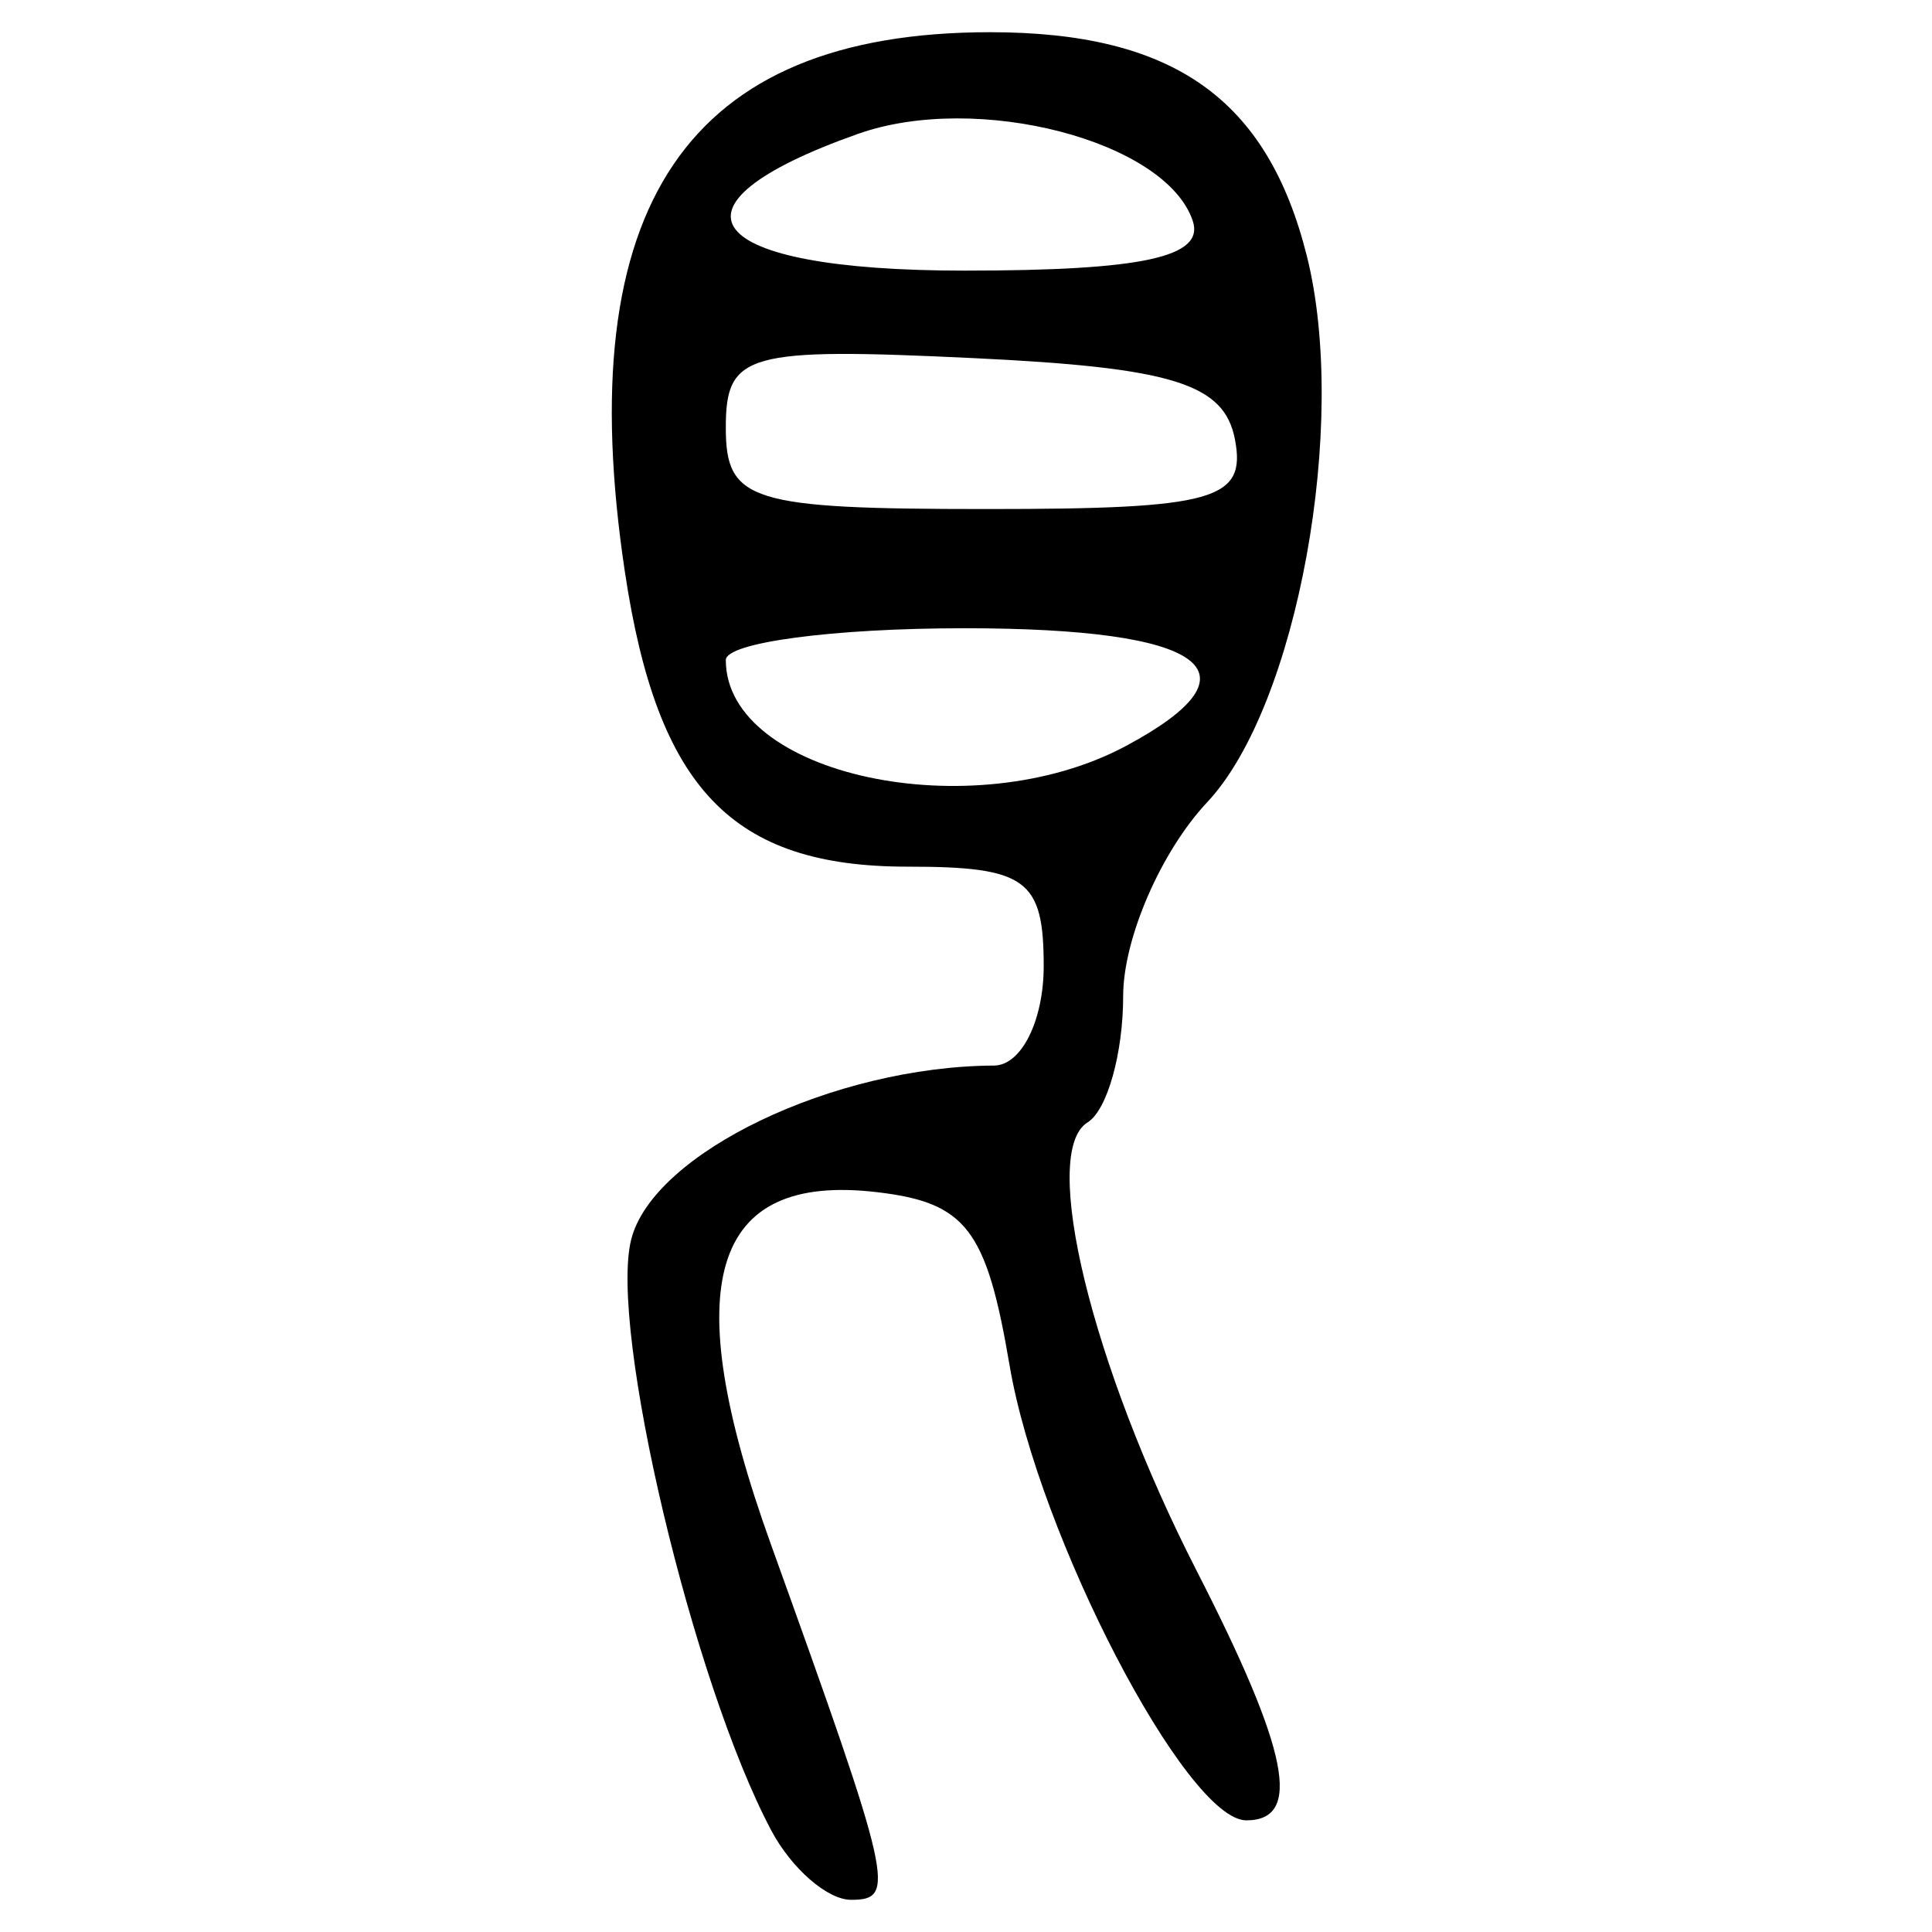 <?xml version="1.0" encoding="UTF-8" standalone="no"?>
<!-- Created with Inkscape (http://www.inkscape.org/) -->

<svg
   xmlns:dc="http://purl.org/dc/elements/1.1/"
   xmlns:cc="http://creativecommons.org/ns#"
   xmlns:rdf="http://www.w3.org/1999/02/22-rdf-syntax-ns#"
   xmlns:svg="http://www.w3.org/2000/svg"
   xmlns="http://www.w3.org/2000/svg"
   xmlns:sodipodi="http://sodipodi.sourceforge.net/DTD/sodipodi-0.dtd"
   xmlns:inkscape="http://www.inkscape.org/namespaces/inkscape"
   width="300"
   height="300"
   id="svg2"
   version="1.1"
   inkscape:version="0.48.4 r9939"
   sodipodi:docname="image-seal.svg">
  <defs
     id="defs4" />
  <sodipodi:namedview
     id="base"
     pagecolor="#ffffff"
     bordercolor="#666666"
     borderopacity="1.0"
     inkscape:pageopacity="0.0"
     inkscape:pageshadow="2"
     inkscape:zoom="1.9351156"
     inkscape:cx="211.18582"
     inkscape:cy="158.19918"
     inkscape:document-units="px"
     inkscape:current-layer="layer1"
     showgrid="false"
     inkscape:window-width="1215"
     inkscape:window-height="1000"
     inkscape:window-x="65"
     inkscape:window-y="24"
     inkscape:window-maximized="1" />
  <g
     inkscape:label="Calque 1"
     inkscape:groupmode="layer"
     id="layer1"
     transform="translate(0,-752.362)">
    <path
       style="fill:#000000"
       d="m 119.748,1036.564 c -12.18,-22.949 -25.207,-77.907 -21.74,-91.719 3.372,-13.436 31.472,-26.912 56.345,-27.023 4.242,-0.018 7.713,-6.976 7.713,-15.46 0,-13.455 -2.703,-15.426 -21.155,-15.426 -27.236,0 -38.829,-12.096 -43.88,-45.781 -8.528,-56.87 9.694,-83.793 56.712,-83.793 28.437,0 43.055,10.324 49.181,34.735 6.528,26.011 -1.479,69.939 -15.463,84.824 -7.18,7.643 -13.055,21.189 -13.055,30.103 0,8.913 -2.488,17.744 -5.528,19.623 -7.438,4.597 0.621,37.75 16.909,69.566 14.35,28.031 16.5,38.81 7.739,38.81 -9.301,0 -32.272,-44.161 -36.764,-70.678 -3.58,-21.133 -6.745,-25.253 -20.643,-26.872 -25.782,-3.004 -30.975,14.217 -16.456,54.568 18.996,52.791 19.568,55.323 12.488,55.323 -3.67,0 -9.252,-4.859 -12.404,-10.798 z m 55.064,-168.355 c 21.659,-11.591 12.468,-18.294 -25.086,-18.294 -20.362,0 -37.021,2.221 -37.021,4.936 0,17.912 38.233,26.135 62.108,13.357 z m 16.953,-47.602 c -1.65,-8.662 -9.673,-11.161 -40.559,-12.635 -35.286,-1.683 -38.502,-0.781 -38.502,10.798 0,11.452 3.798,12.635 40.559,12.635 35.298,0 40.292,-1.401 38.502,-10.798 z m -6.551,-33.936 c -4.127,-12.43 -33.456,-20.069 -51.953,-13.532 -31.979,11.302 -24.274,21.244 16.464,21.244 27.692,0 37.353,-2.1 35.489,-7.713 z"
       id="path3118"
       inkscape:connector-curvature="0" />
  </g>
</svg>
